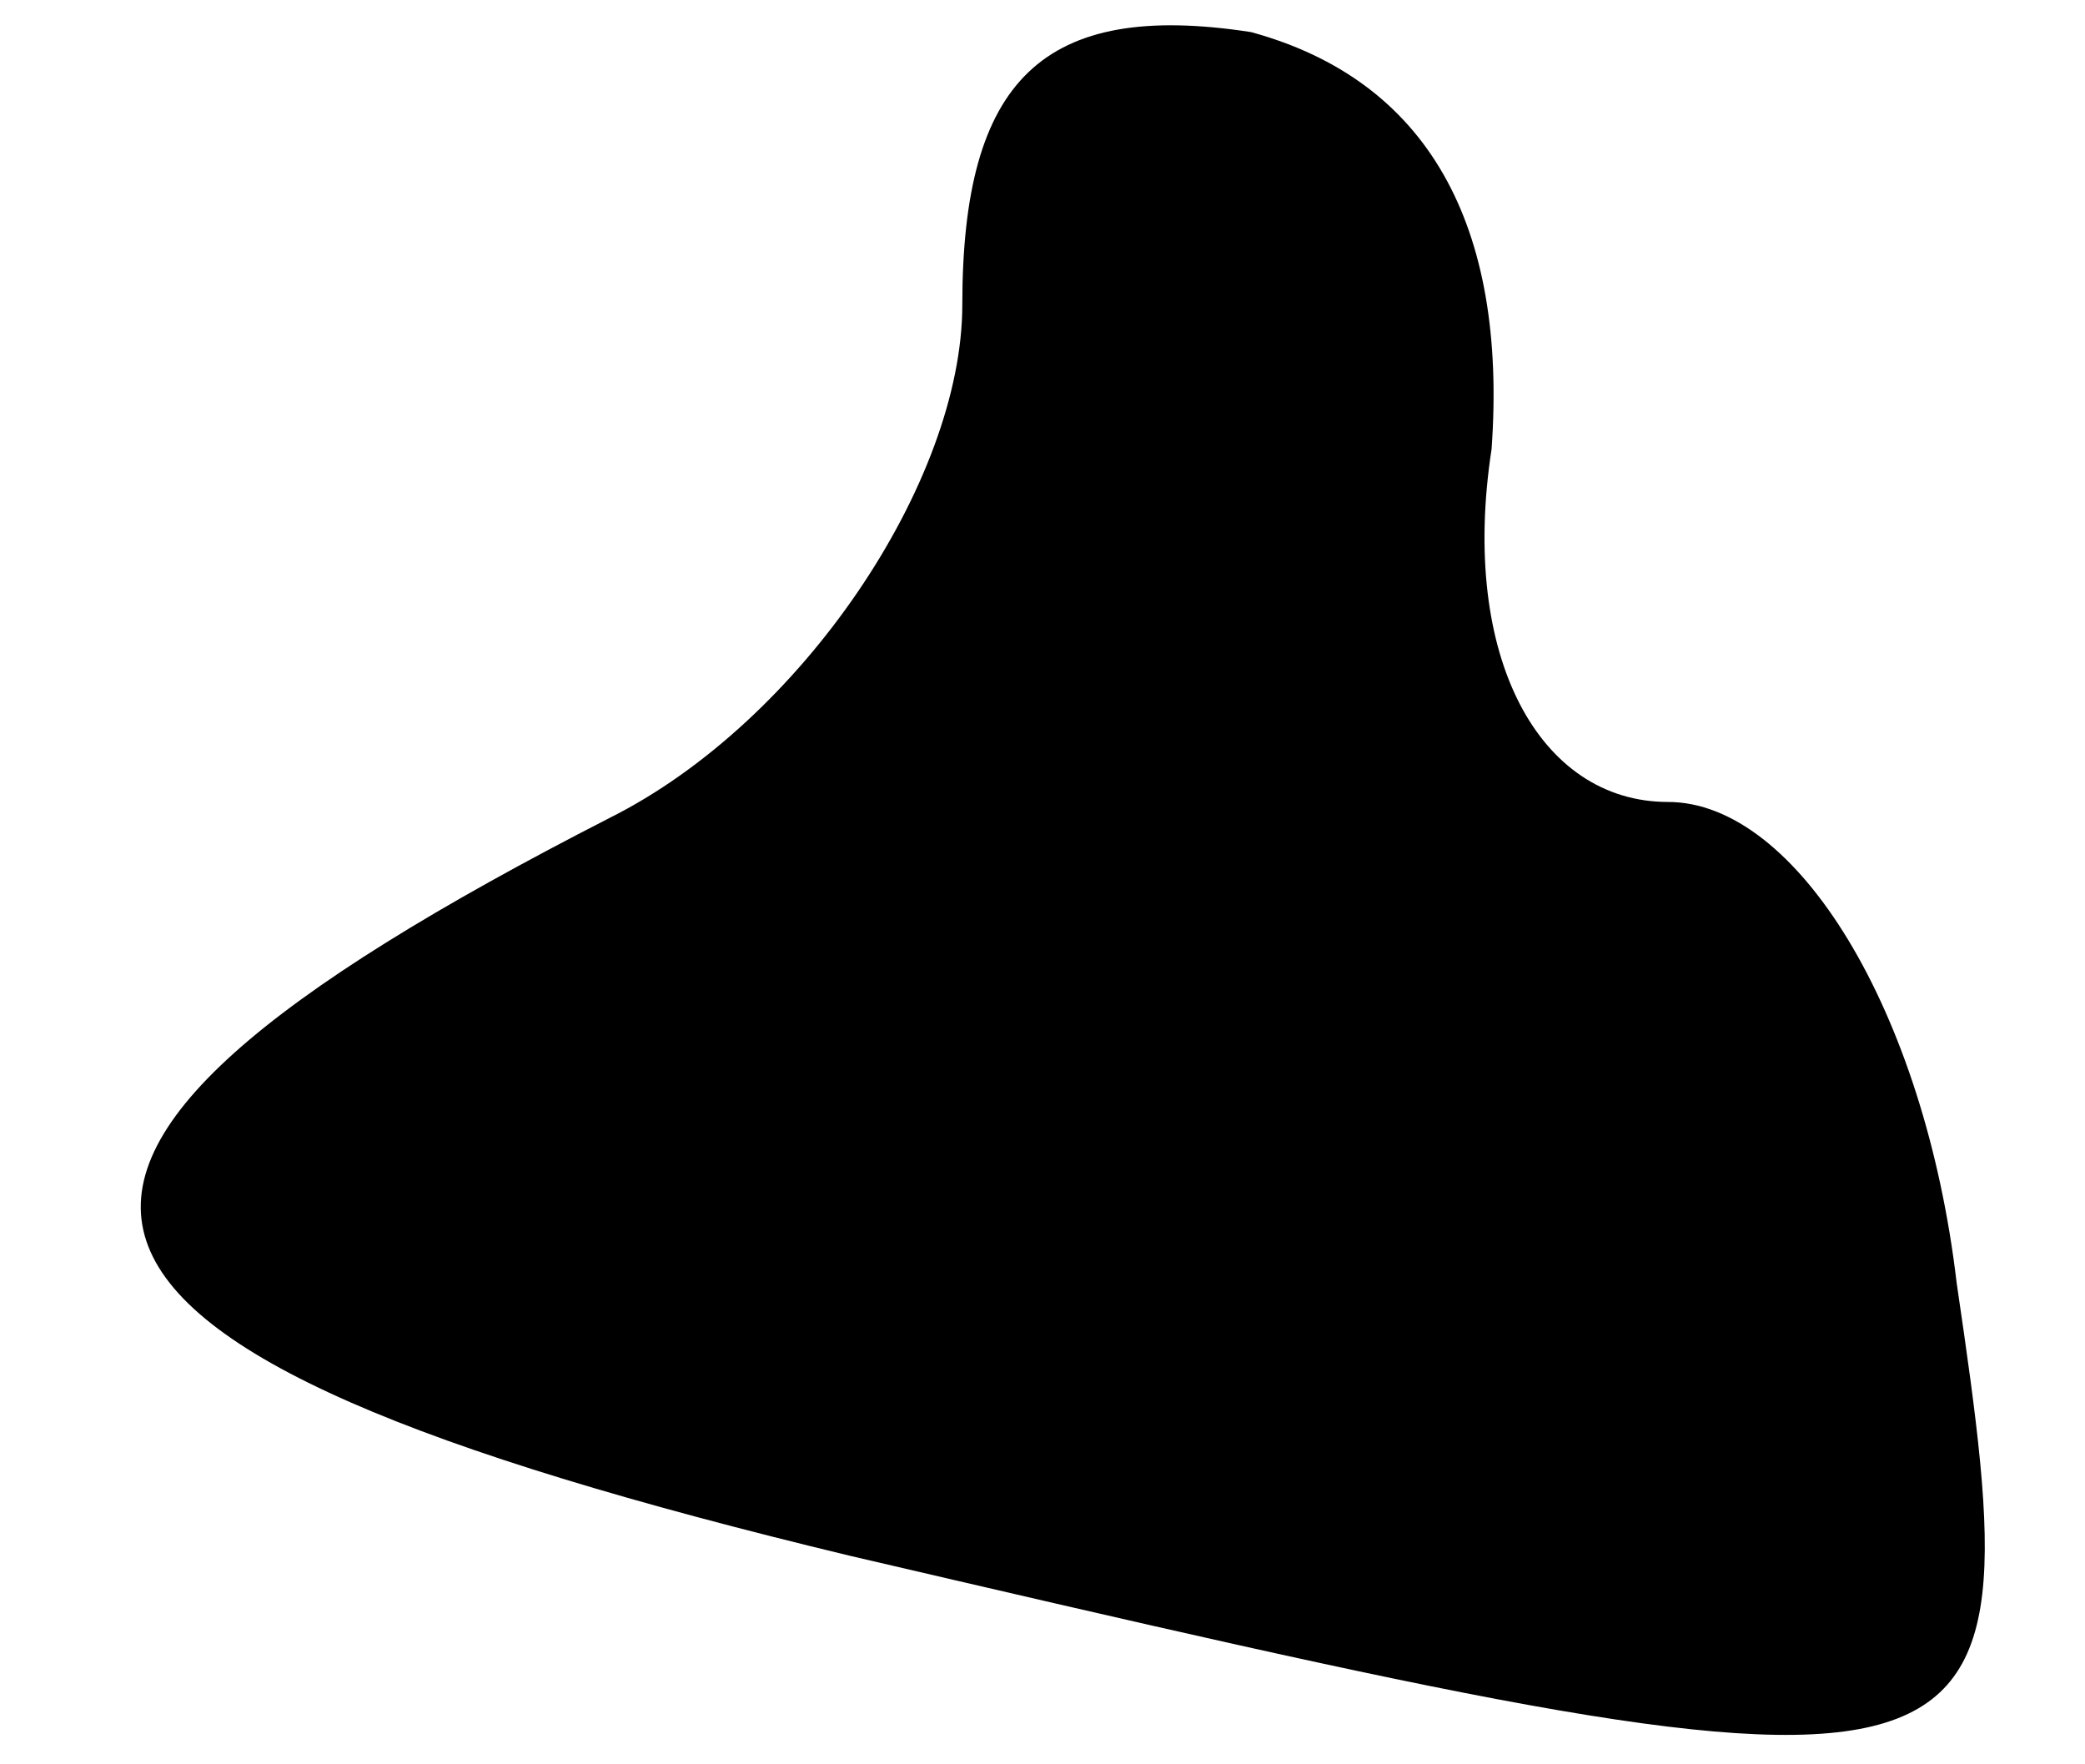 <?xml version="1.0" standalone="no"?>
<!DOCTYPE svg PUBLIC "-//W3C//DTD SVG 20010904//EN"
 "http://www.w3.org/TR/2001/REC-SVG-20010904/DTD/svg10.dtd">
<svg version="1.0" xmlns="http://www.w3.org/2000/svg"
 width="13pt" height="11pt" viewBox="0 0 13 11"
 preserveAspectRatio="xMidYMid meet">
<g transform="translate(0,11) scale(0.1,-0.1)"
fill="#000000" stroke="none">
<path fill="#000000" stroke="none" d="M60 91 c0 -11 -10 -26 -22 -32 -43 -22
-39 -33 15 -46 73 -17 74 -17 69 17 -2 17 -10 30 -18 30 -8 0 -13 9 -11 22 1
14 -4 23 -15 26 -13 2 -18 -3 -18 -17z"/>
</g>
</svg>
